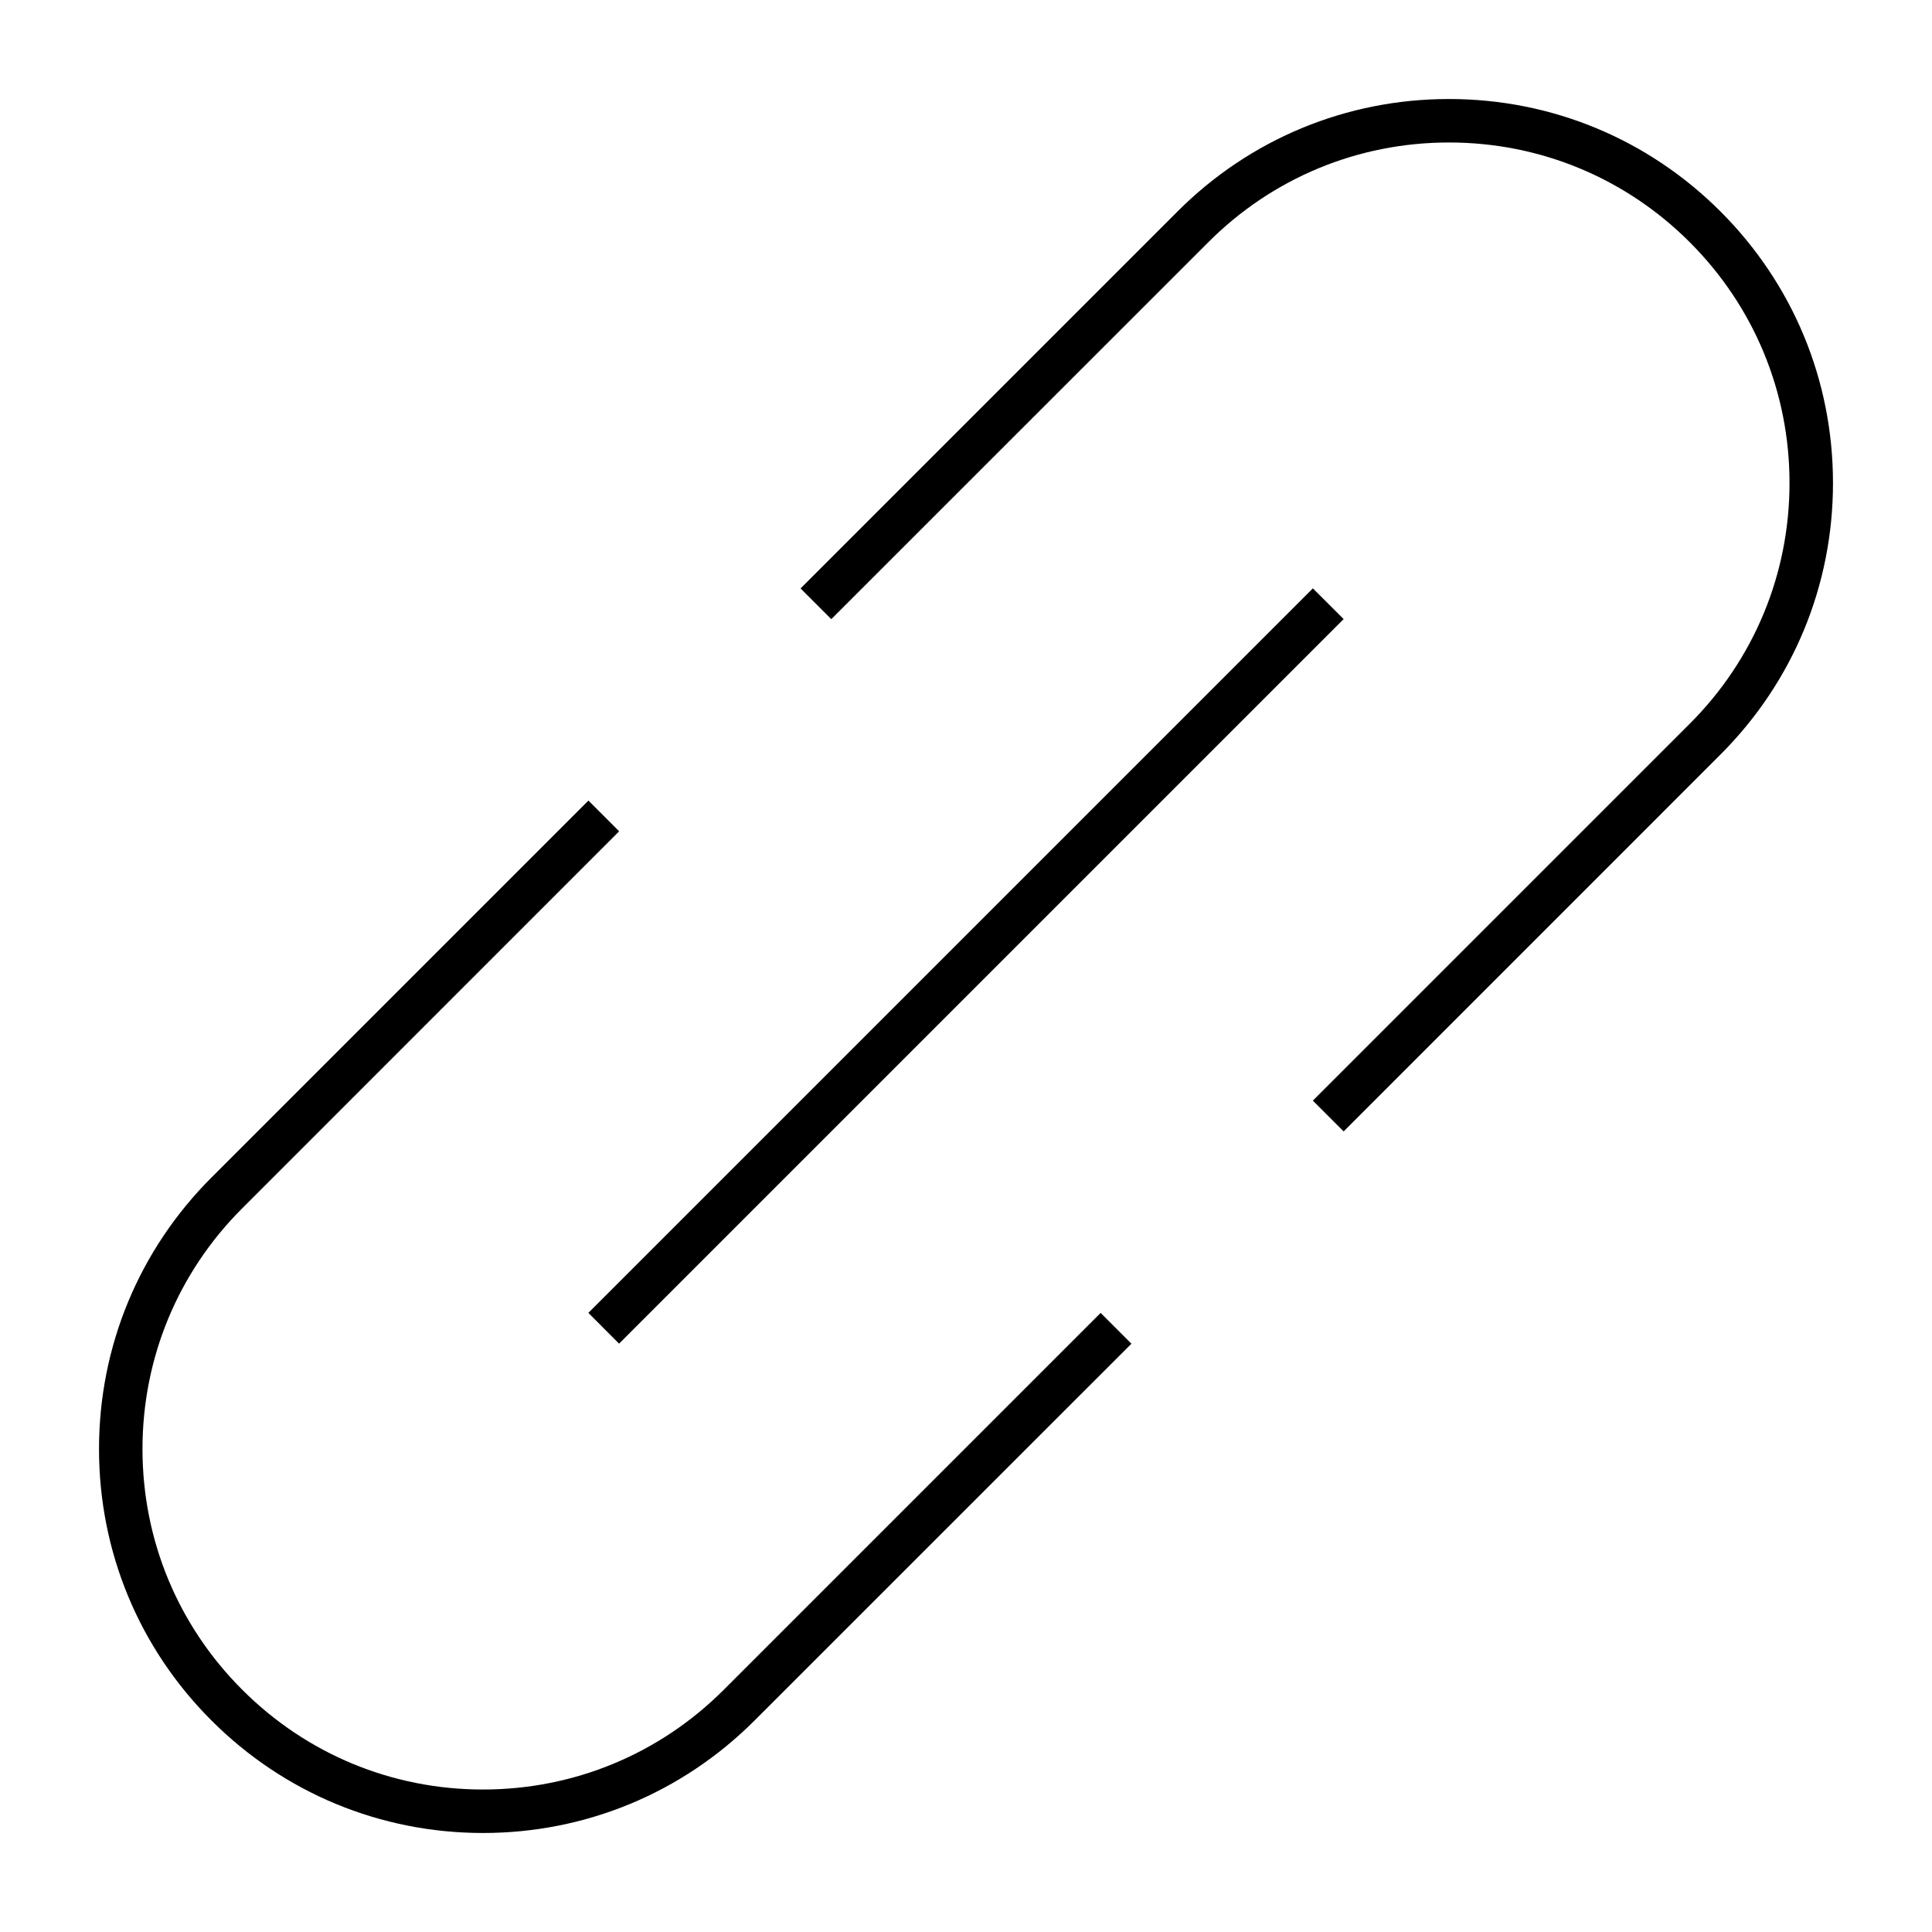 <?xml version="1.0" encoding="iso-8859-1"?>
<!-- Generator: Adobe Illustrator 27.5.0, SVG Export Plug-In . SVG Version: 6.00 Build 0)  -->
<svg version="1.1" id="Layer_1" xmlns="http://www.w3.org/2000/svg" xmlns:xlink="http://www.w3.org/1999/xlink" x="0px" y="0px"
	 viewBox="0 0 32 32" style="enable-background:new 0 0 32 32;" xml:space="preserve">
<path id="link_00000089548903227719097550000011231956678710052786_" d="M8,30.36c-1.699,0-3.296-0.662-4.497-1.863
	C2.301,27.296,1.64,25.698,1.64,24s0.662-3.296,1.863-4.497l6.243-6.243l0.509,0.509l-6.243,6.244C2.947,21.077,2.36,22.493,2.36,24
	s0.587,2.923,1.652,3.987C5.077,29.053,6.494,29.64,8,29.64s2.923-0.587,3.988-1.652l6.242-6.242l0.51,0.51l-6.243,6.242
	C11.296,29.698,9.699,30.36,8,30.36z M10.254,22.255l-0.509-0.51l12-12l0.51,0.509L10.254,22.255z M22.255,18.74l-0.51-0.51
	l6.242-6.242C29.053,10.923,29.64,9.506,29.64,8s-0.587-2.923-1.652-3.988C26.923,2.947,25.507,2.36,24,2.36
	s-2.923,0.587-3.987,1.652l-6.244,6.243L13.26,9.746l6.243-6.243C20.704,2.301,22.302,1.64,24,1.64s3.296,0.662,4.497,1.863
	S30.36,6.301,30.36,8s-0.662,3.296-1.863,4.497L22.255,18.74z"/>
<rect id="_Transparent_Rectangle" style="fill:none;" width="32" height="32"/>
</svg>
